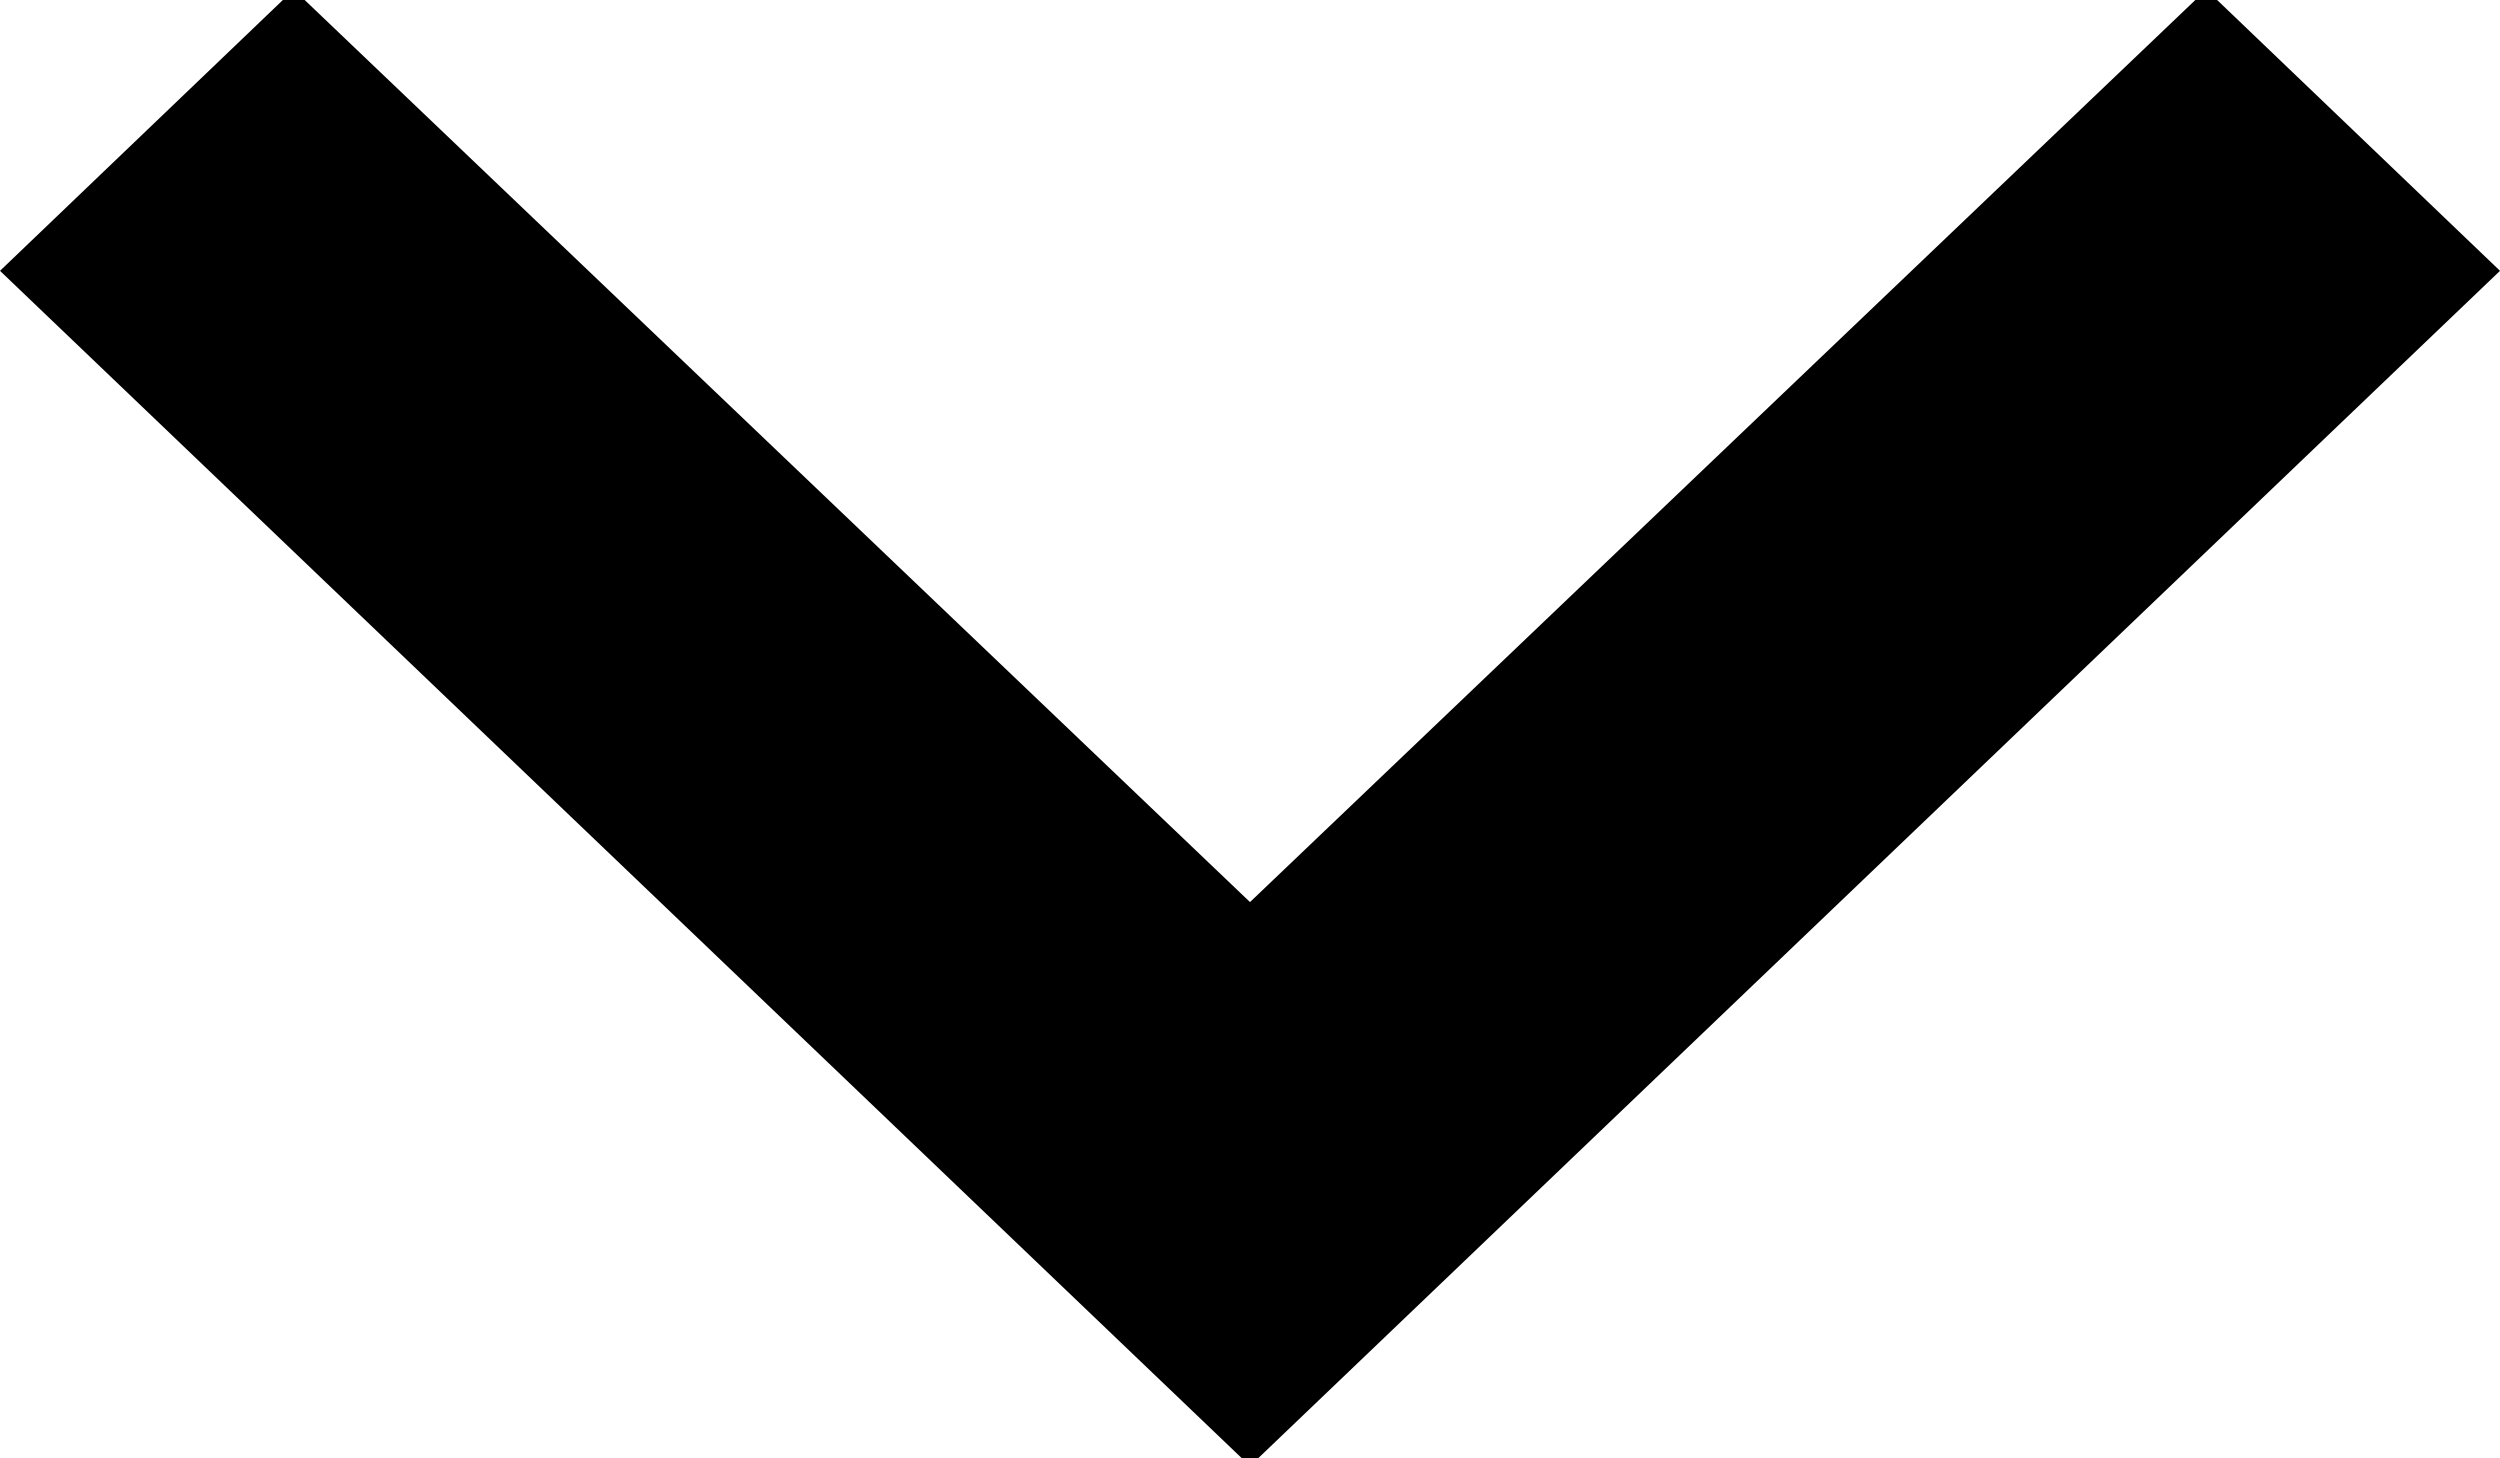 <svg xmlns="http://www.w3.org/2000/svg" width="12" height="7" viewBox="0 0 12 7">
<defs>
    <style>
      .cls-1 {
        fill-rule: evenodd;
      }
    </style>
  </defs>
  <path class="cls-1" d="M12,1.3L10.59-.05,6,4.33,1.41-.05,0,1.3,6,7.037Z"/>
</svg>
